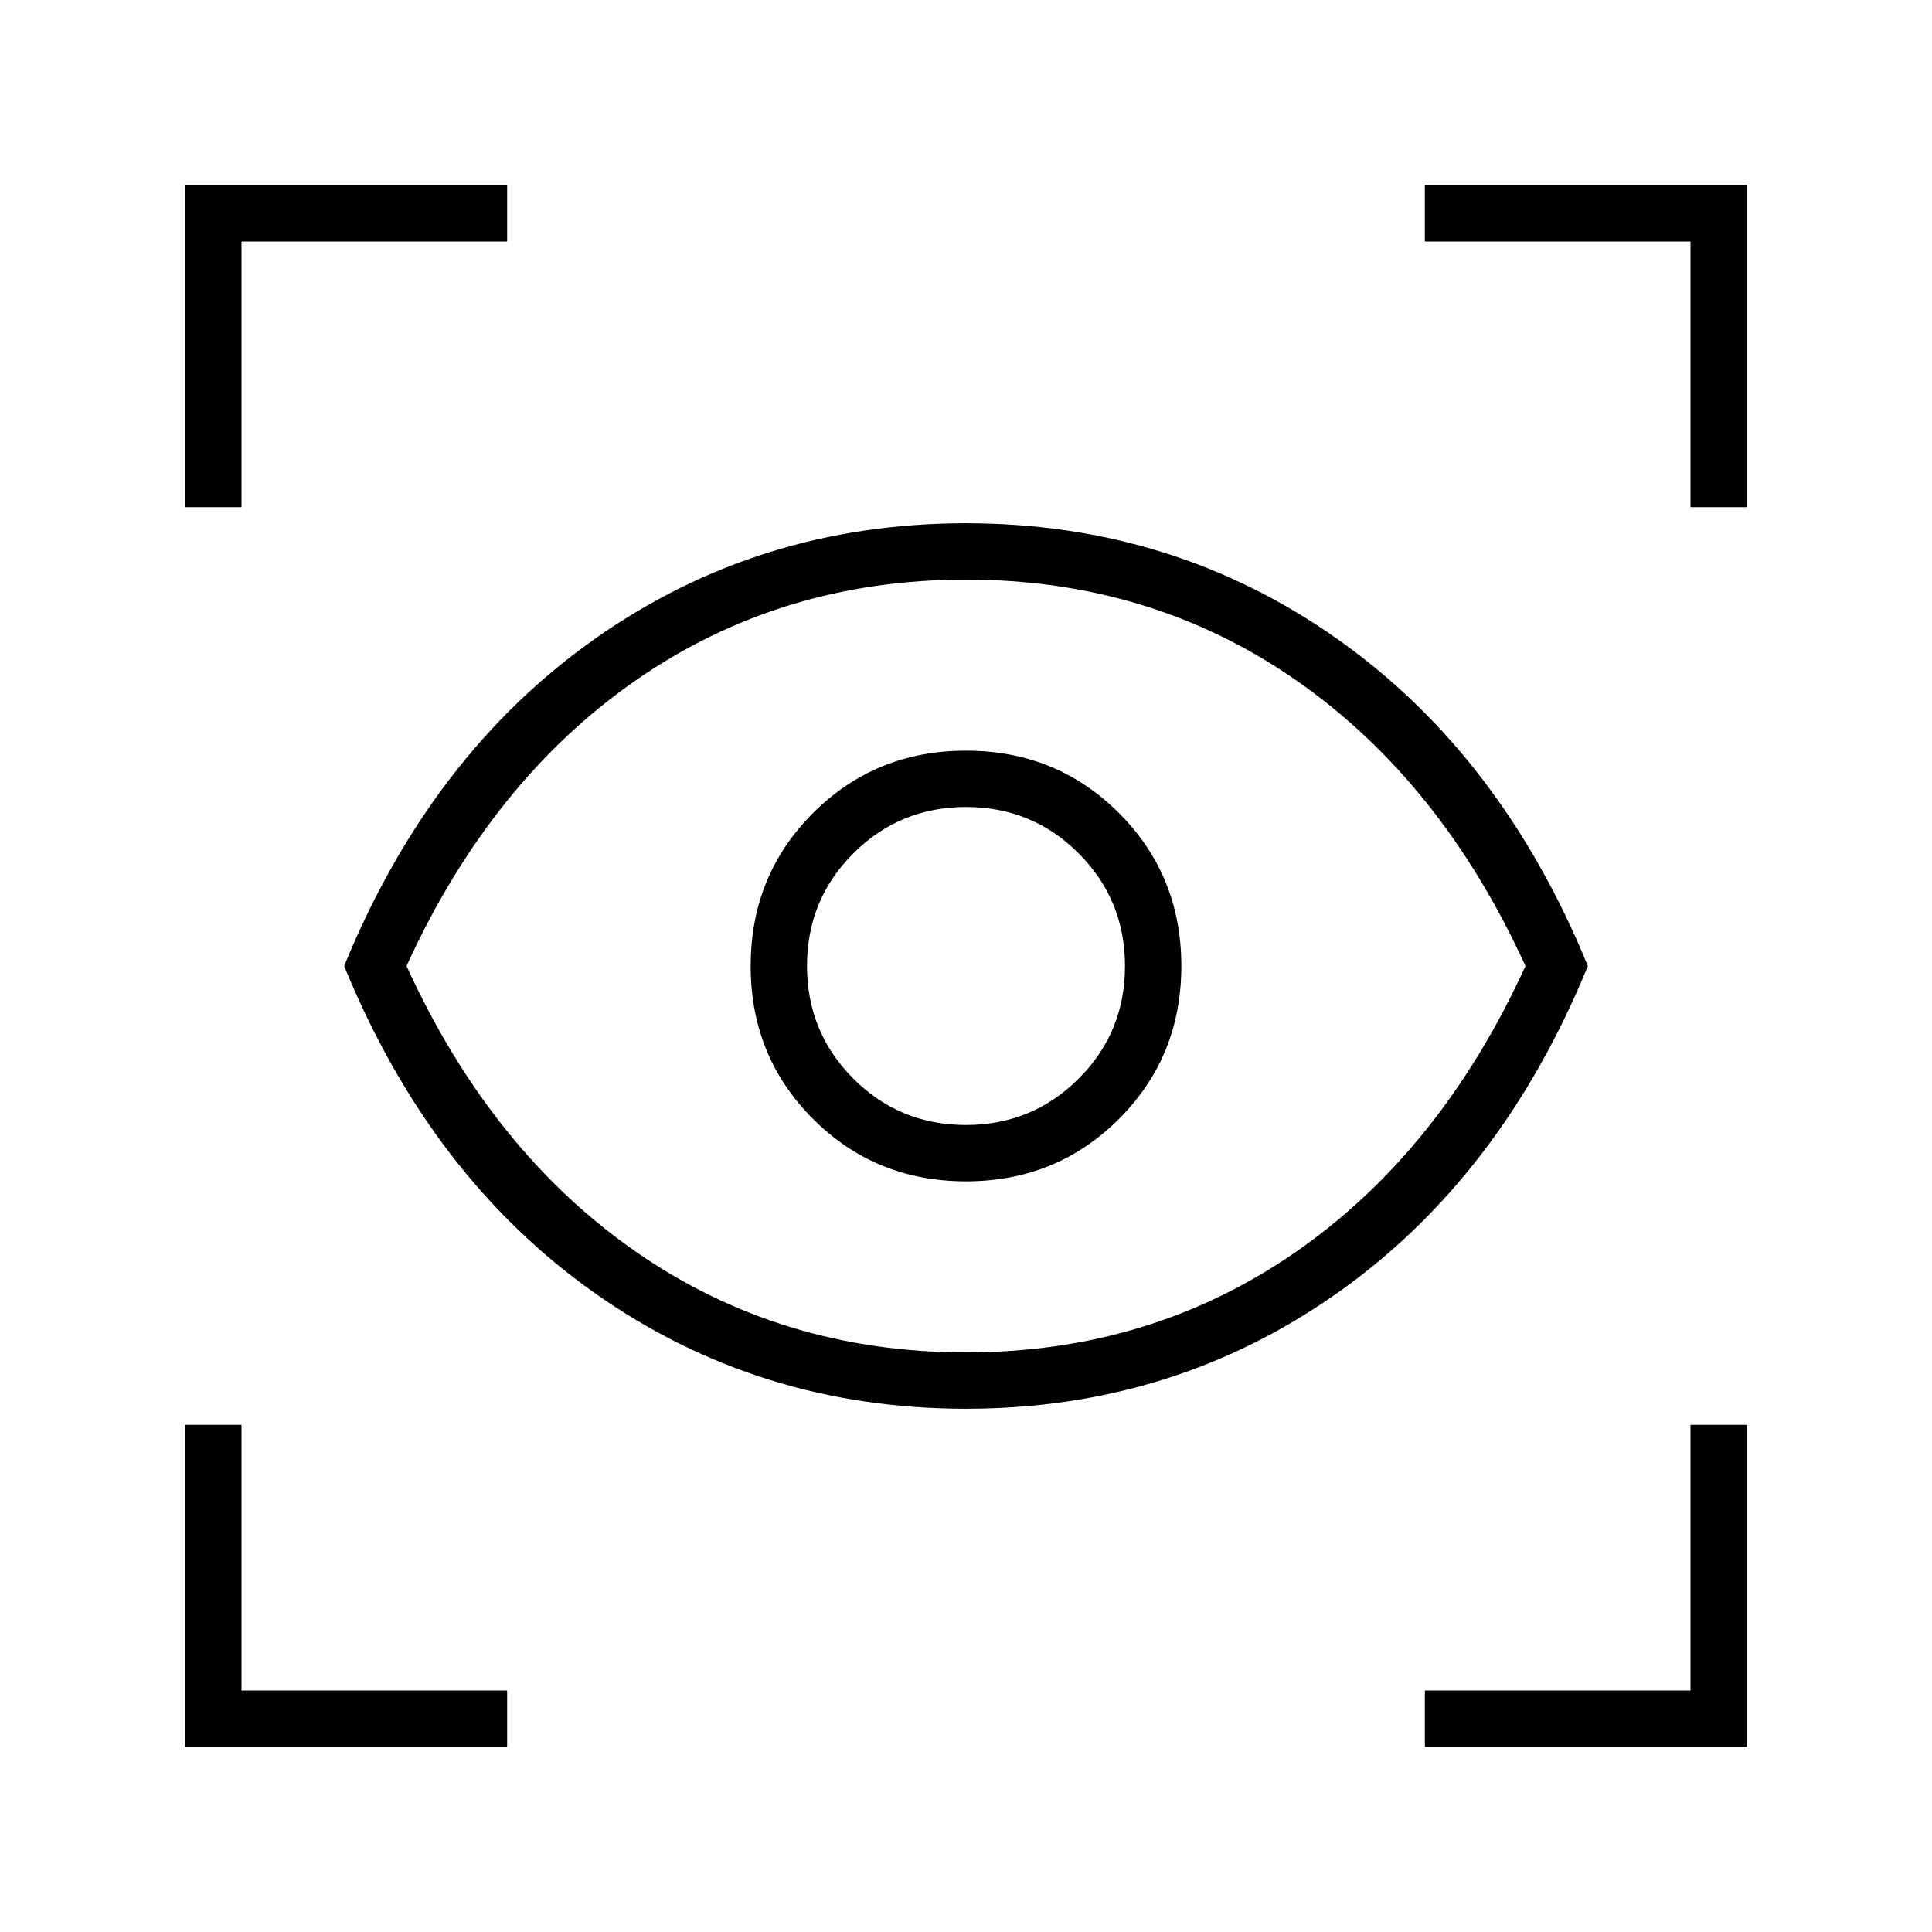 <svg xmlns="http://www.w3.org/2000/svg" height="24" viewBox="0 -960 960 960" width="24"><path d="M92-92v-160h28v132h132v28H92Zm616 0v-28h132v-132h28v160H708ZM480-260q-103 0-184.5-57.5T171-480q43-105 124.5-162.5T480-700q103 0 184.5 57.5T789-480q-43 105-124.5 162.5T480-260Zm0-28q92 0 164-50t114-142q-42-92-114-142t-164-50q-92 0-164 50T202-480q42 92 114 142t164 50Zm0-85q45 0 76-31t31-76q0-45-31-76t-76-31q-45 0-76 31t-31 76q0 45 31 76t76 31Zm-.06-28Q447-401 424-424.06t-23-56Q401-513 424.06-536t56-23Q513-559 536-535.94t23 56Q559-447 535.94-424t-56 23ZM92-708v-160h160v28H120v132H92Zm748 0v-132H708v-28h160v160h-28ZM480-480Z"/></svg>